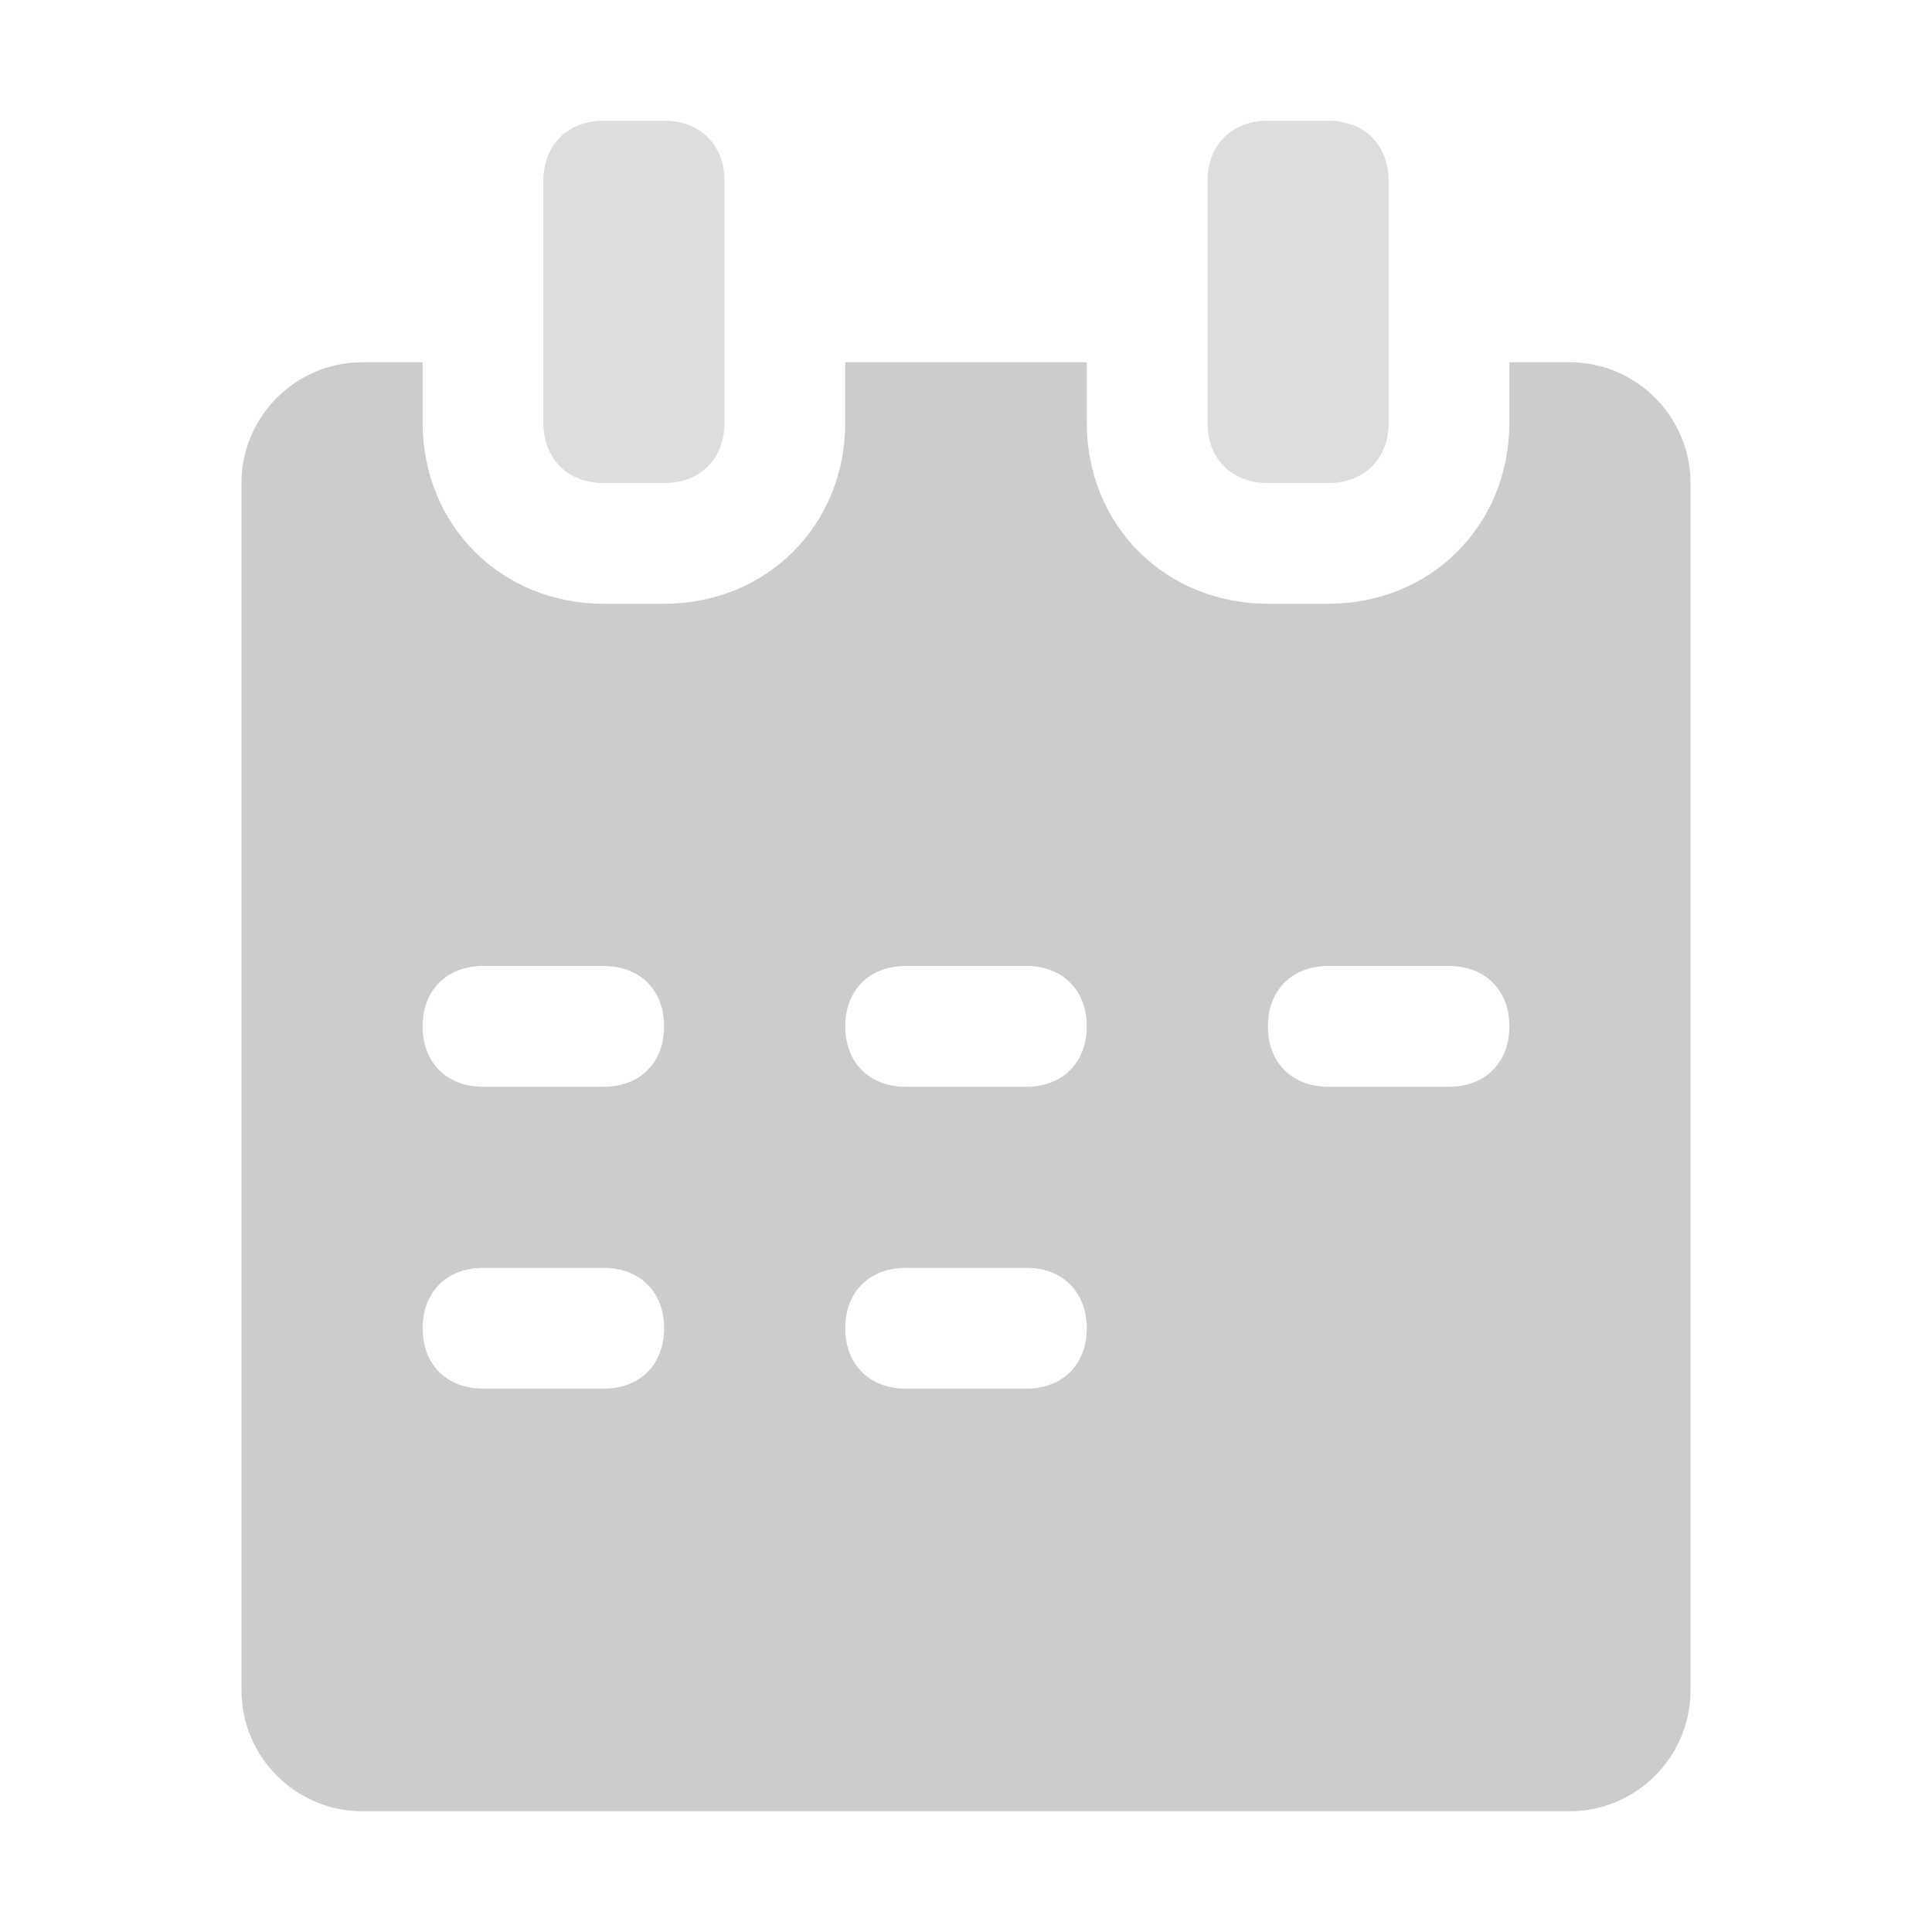 <?xml version="1.0" standalone="no"?><!DOCTYPE svg PUBLIC "-//W3C//DTD SVG 1.1//EN" "http://www.w3.org/Graphics/SVG/1.1/DTD/svg11.dtd"><svg t="1534411417454" class="icon" style="" viewBox="0 0 1024 1024" version="1.1" xmlns="http://www.w3.org/2000/svg" p-id="7338" xmlns:xlink="http://www.w3.org/1999/xlink" width="200" height="200"><defs><style type="text/css"></style></defs><path d="M800 192h32c35.2 0 64 28.8 64 64v640c0 35.2-28.8 64-64 64H192c-35.2 0-64-28.8-64-64V256c0-35.2 28.8-64 64-64h32v32c0 54.4 41.6 96 96 96h32c54.4 0 96-41.6 96-96V192h128v32c0 54.4 41.6 96 96 96h32c54.4 0 96-41.6 96-96V192zM256 576h64c19.2 0 32-12.8 32-32s-12.8-32-32-32H256c-19.2 0-32 12.8-32 32s12.8 32 32 32z m0 160h64c19.2 0 32-12.8 32-32s-12.8-32-32-32H256c-19.2 0-32 12.8-32 32s12.8 32 32 32z m224-160h64c19.2 0 32-12.8 32-32s-12.8-32-32-32h-64c-19.2 0-32 12.8-32 32s12.8 32 32 32z m0 160h64c19.2 0 32-12.8 32-32s-12.8-32-32-32h-64c-19.2 0-32 12.8-32 32s12.8 32 32 32z m224-160h64c19.2 0 32-12.8 32-32s-12.8-32-32-32h-64c-19.2 0-32 12.8-32 32s12.8 32 32 32z" fill="#CCCCCC" p-id="7339"></path><path d="M320 64h32c19.2 0 32 12.8 32 32v128c0 19.2-12.8 32-32 32h-32c-19.2 0-32-12.8-32-32V96c0-19.2 12.8-32 32-32z m352 0h32c19.2 0 32 12.8 32 32v128c0 19.2-12.8 32-32 32h-32c-19.2 0-32-12.8-32-32V96c0-19.2 12.8-32 32-32z" fill="#DDDDDD" p-id="7340"></path></svg>